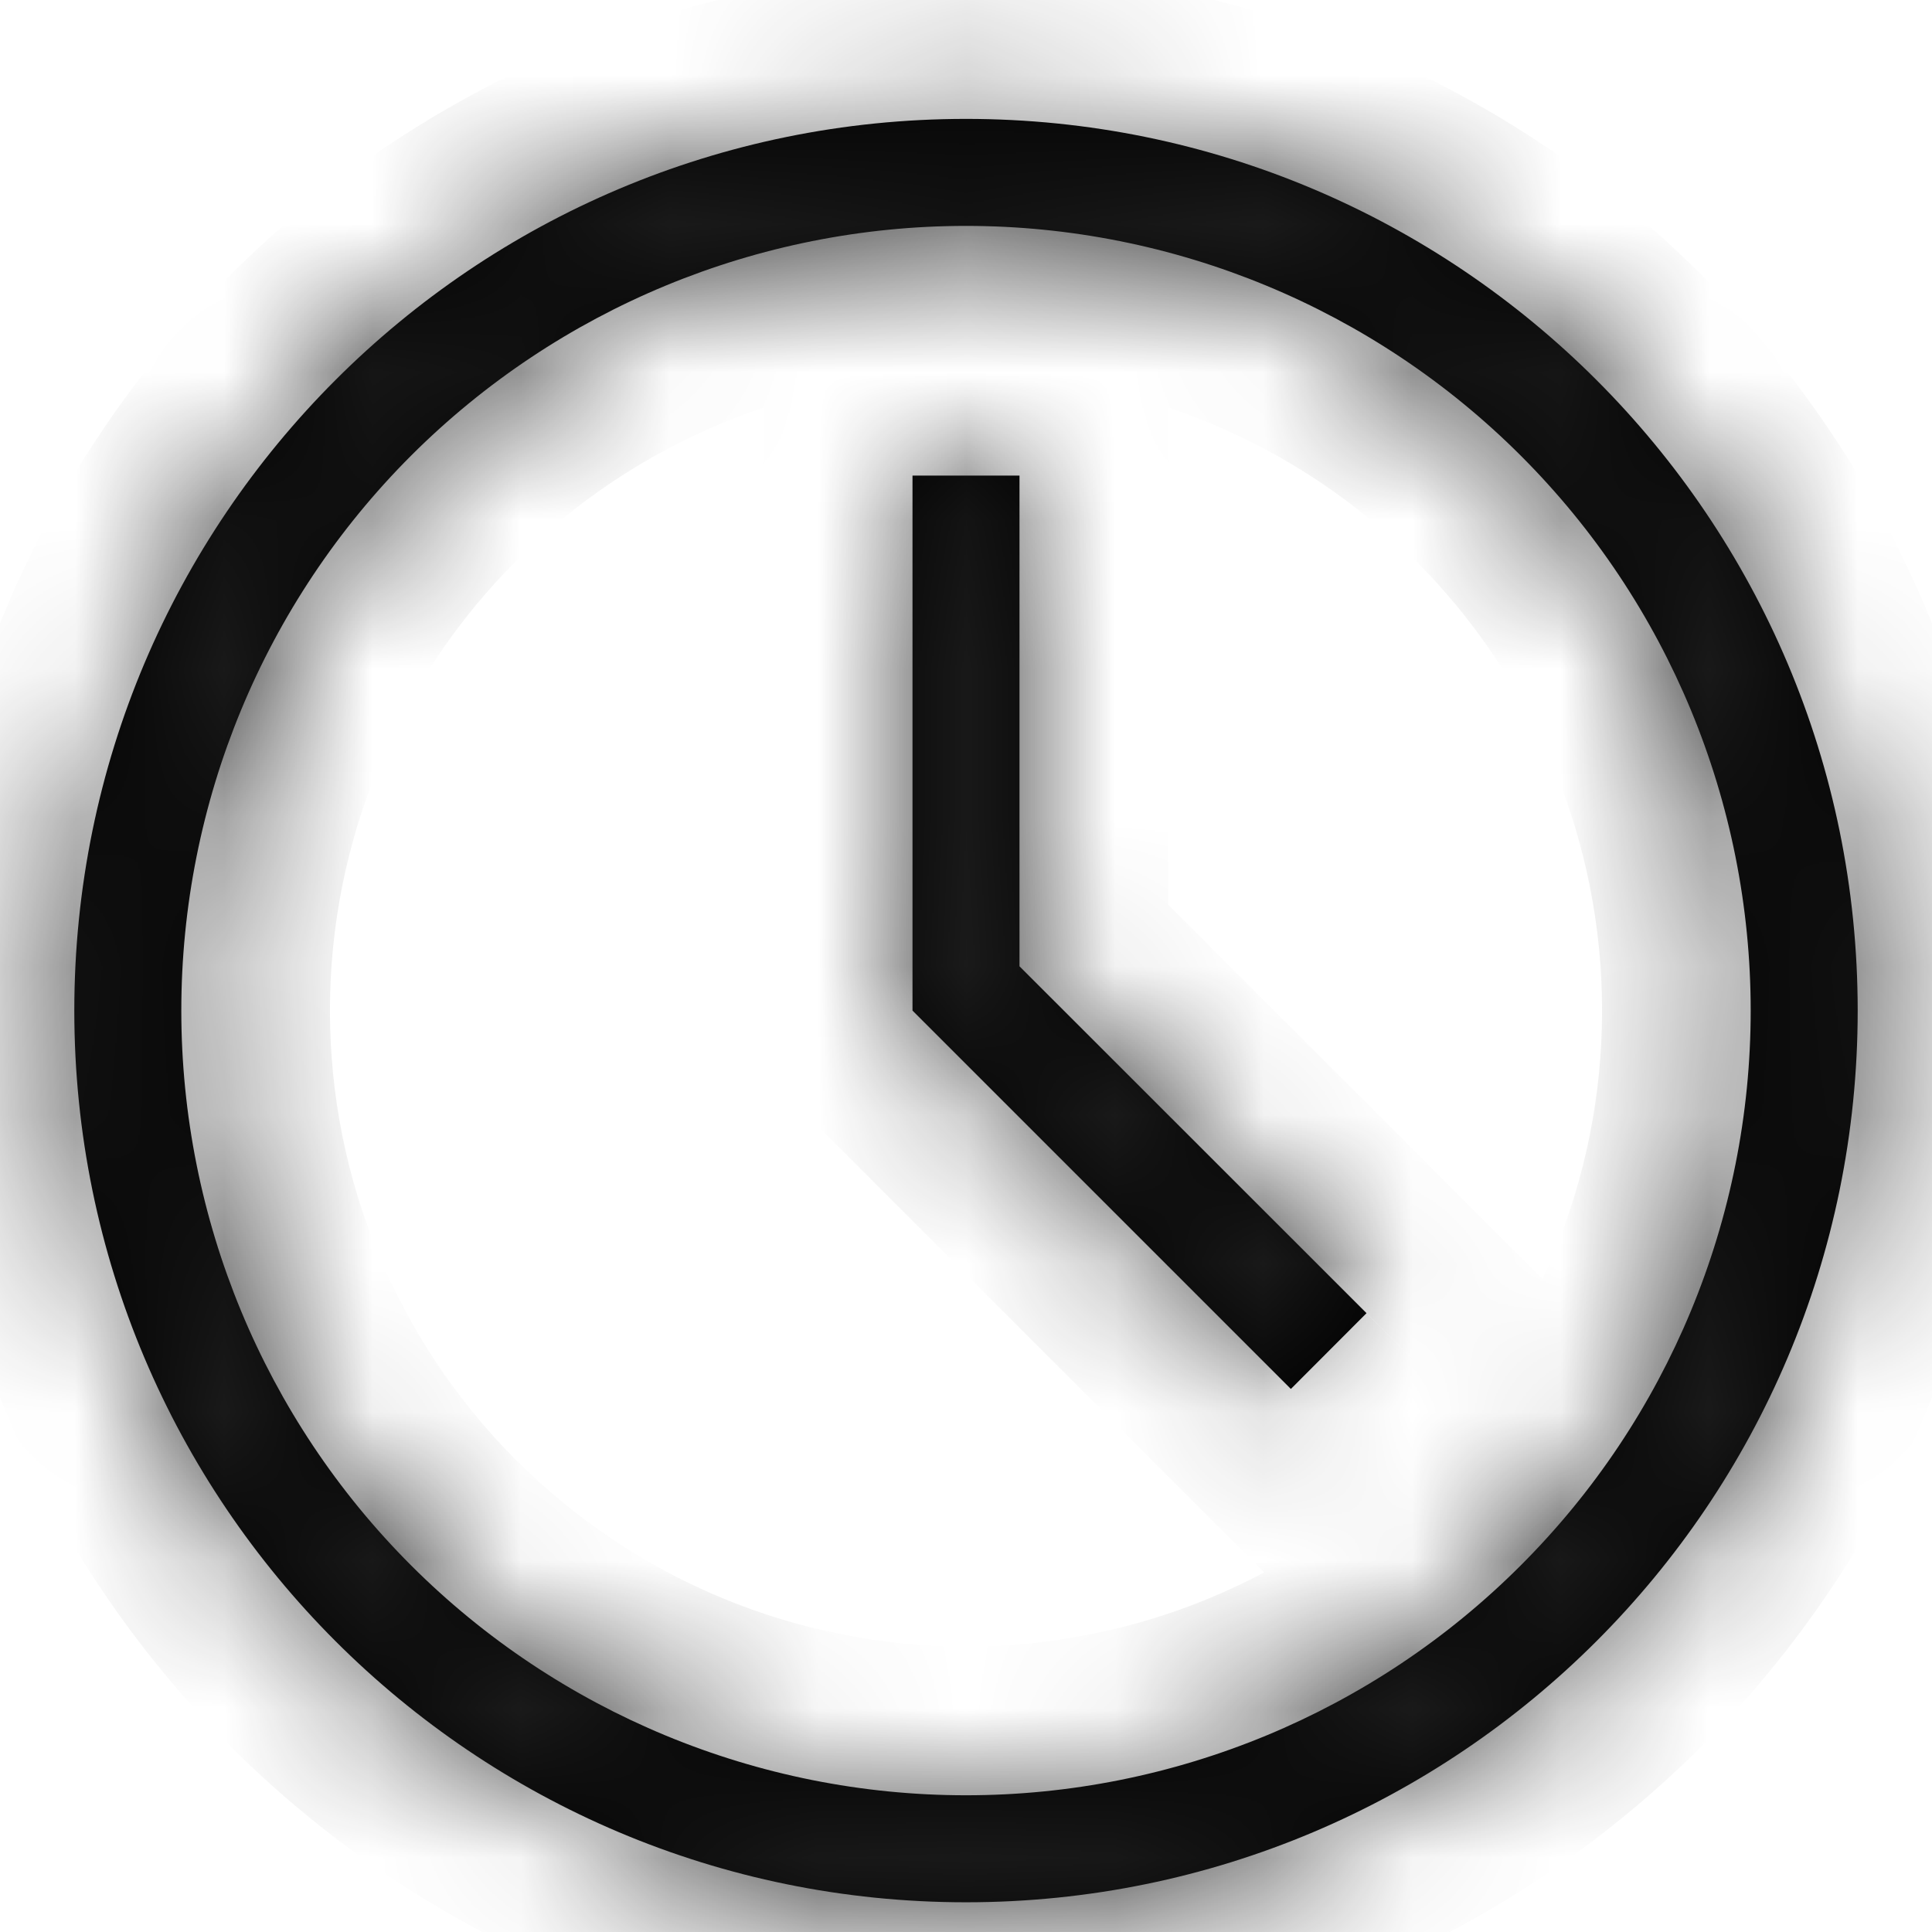 <svg width="13" height="13" viewBox="0 0 13 13" fill="none" xmlns="http://www.w3.org/2000/svg">
<mask id="path-1-inside-1_219_2554" fill="white">
<path fill-rule="evenodd" clip-rule="evenodd" d="M6.86 6.502L9.195 8.836L8.686 9.346L6.14 6.8V3.2H6.86V6.502ZM6.5 12.8C3.186 12.8 0.5 10.114 0.5 6.8C0.5 3.486 3.186 0.8 6.5 0.8C9.814 0.8 12.5 3.486 12.5 6.8C12.5 10.114 9.814 12.8 6.5 12.8ZM6.5 12.08C7.9 12.08 9.243 11.524 10.233 10.533C11.224 9.543 11.78 8.2 11.78 6.8C11.78 5.399 11.224 4.056 10.233 3.066C9.243 2.076 7.9 1.52 6.5 1.52C5.1 1.52 3.757 2.076 2.766 3.066C1.776 4.056 1.22 5.399 1.22 6.8C1.22 8.2 1.776 9.543 2.766 10.533C3.757 11.524 5.1 12.08 6.5 12.08Z"/>
</mask>
<path fill-rule="evenodd" clip-rule="evenodd" d="M6.86 6.502L9.195 8.836L8.686 9.346L6.14 6.8V3.2H6.86V6.502ZM6.5 12.8C3.186 12.8 0.5 10.114 0.5 6.8C0.5 3.486 3.186 0.8 6.5 0.8C9.814 0.8 12.5 3.486 12.5 6.8C12.5 10.114 9.814 12.8 6.5 12.8ZM6.5 12.08C7.9 12.08 9.243 11.524 10.233 10.533C11.224 9.543 11.78 8.2 11.78 6.8C11.78 5.399 11.224 4.056 10.233 3.066C9.243 2.076 7.9 1.52 6.5 1.52C5.1 1.52 3.757 2.076 2.766 3.066C1.776 4.056 1.22 5.399 1.22 6.8C1.22 8.2 1.776 9.543 2.766 10.533C3.757 11.524 5.1 12.08 6.5 12.08Z" fill="black"/>
<path d="M6.86 6.502H5.86V6.916L6.153 7.209L6.86 6.502ZM9.195 8.836L9.902 9.543L10.608 8.836L9.902 8.129L9.195 8.836ZM8.686 9.346L7.979 10.053L8.686 10.76L9.393 10.052L8.686 9.346ZM6.14 6.8H5.14V7.214L5.433 7.507L6.14 6.8ZM6.14 3.2V2.2H5.14V3.2H6.14ZM6.86 3.2H7.86V2.2H6.86V3.2ZM6.5 1.52V0.52V1.52ZM1.22 6.8H0.22H1.22ZM6.153 7.209L8.487 9.543L9.902 8.129L7.567 5.795L6.153 7.209ZM8.487 8.13L7.978 8.639L9.393 10.052L9.902 9.543L8.487 8.13ZM9.393 8.639L6.847 6.093L5.433 7.507L7.979 10.053L9.393 8.639ZM7.14 6.8V3.2H5.14V6.8H7.14ZM6.14 4.2H6.86V2.2H6.14V4.2ZM5.86 3.2V6.502H7.86V3.2H5.86ZM6.5 11.8C3.738 11.8 1.5 9.561 1.5 6.8H-0.5C-0.5 10.666 2.634 13.8 6.5 13.8V11.8ZM1.5 6.8C1.5 4.038 3.738 1.8 6.5 1.8V-0.2C2.634 -0.2 -0.5 2.934 -0.5 6.8H1.5ZM6.5 1.8C9.262 1.8 11.5 4.038 11.5 6.8H13.5C13.5 2.934 10.366 -0.2 6.5 -0.2V1.8ZM11.5 6.8C11.5 9.561 9.262 11.8 6.5 11.8V13.8C10.366 13.8 13.5 10.666 13.5 6.8H11.5ZM6.5 13.08C8.166 13.08 9.763 12.418 10.941 11.24L9.526 9.826C8.724 10.629 7.635 11.08 6.5 11.08V13.08ZM10.941 11.24C12.118 10.063 12.78 8.465 12.78 6.8H10.78C10.78 7.935 10.329 9.024 9.526 9.826L10.941 11.24ZM12.78 6.8C12.78 5.134 12.118 3.537 10.941 2.359L9.526 3.773C10.329 4.576 10.78 5.665 10.78 6.8H12.78ZM10.941 2.359C9.763 1.181 8.166 0.52 6.5 0.52L6.5 2.52C7.635 2.52 8.724 2.971 9.526 3.773L10.941 2.359ZM6.5 0.52C4.834 0.52 3.237 1.181 2.059 2.359L3.474 3.773C4.276 2.971 5.365 2.52 6.5 2.52L6.5 0.52ZM2.059 2.359C0.882 3.537 0.22 5.134 0.22 6.8L2.22 6.8C2.22 5.665 2.671 4.576 3.474 3.773L2.059 2.359ZM0.22 6.8C0.22 8.465 0.882 10.063 2.059 11.24L3.474 9.826C2.671 9.024 2.22 7.935 2.22 6.8H0.22ZM2.059 11.24C3.237 12.418 4.834 13.08 6.5 13.08V11.08C5.365 11.08 4.276 10.629 3.474 9.826L2.059 11.24Z" fill="#222222" mask="url(#path-1-inside-1_219_2554)"/>
</svg>
